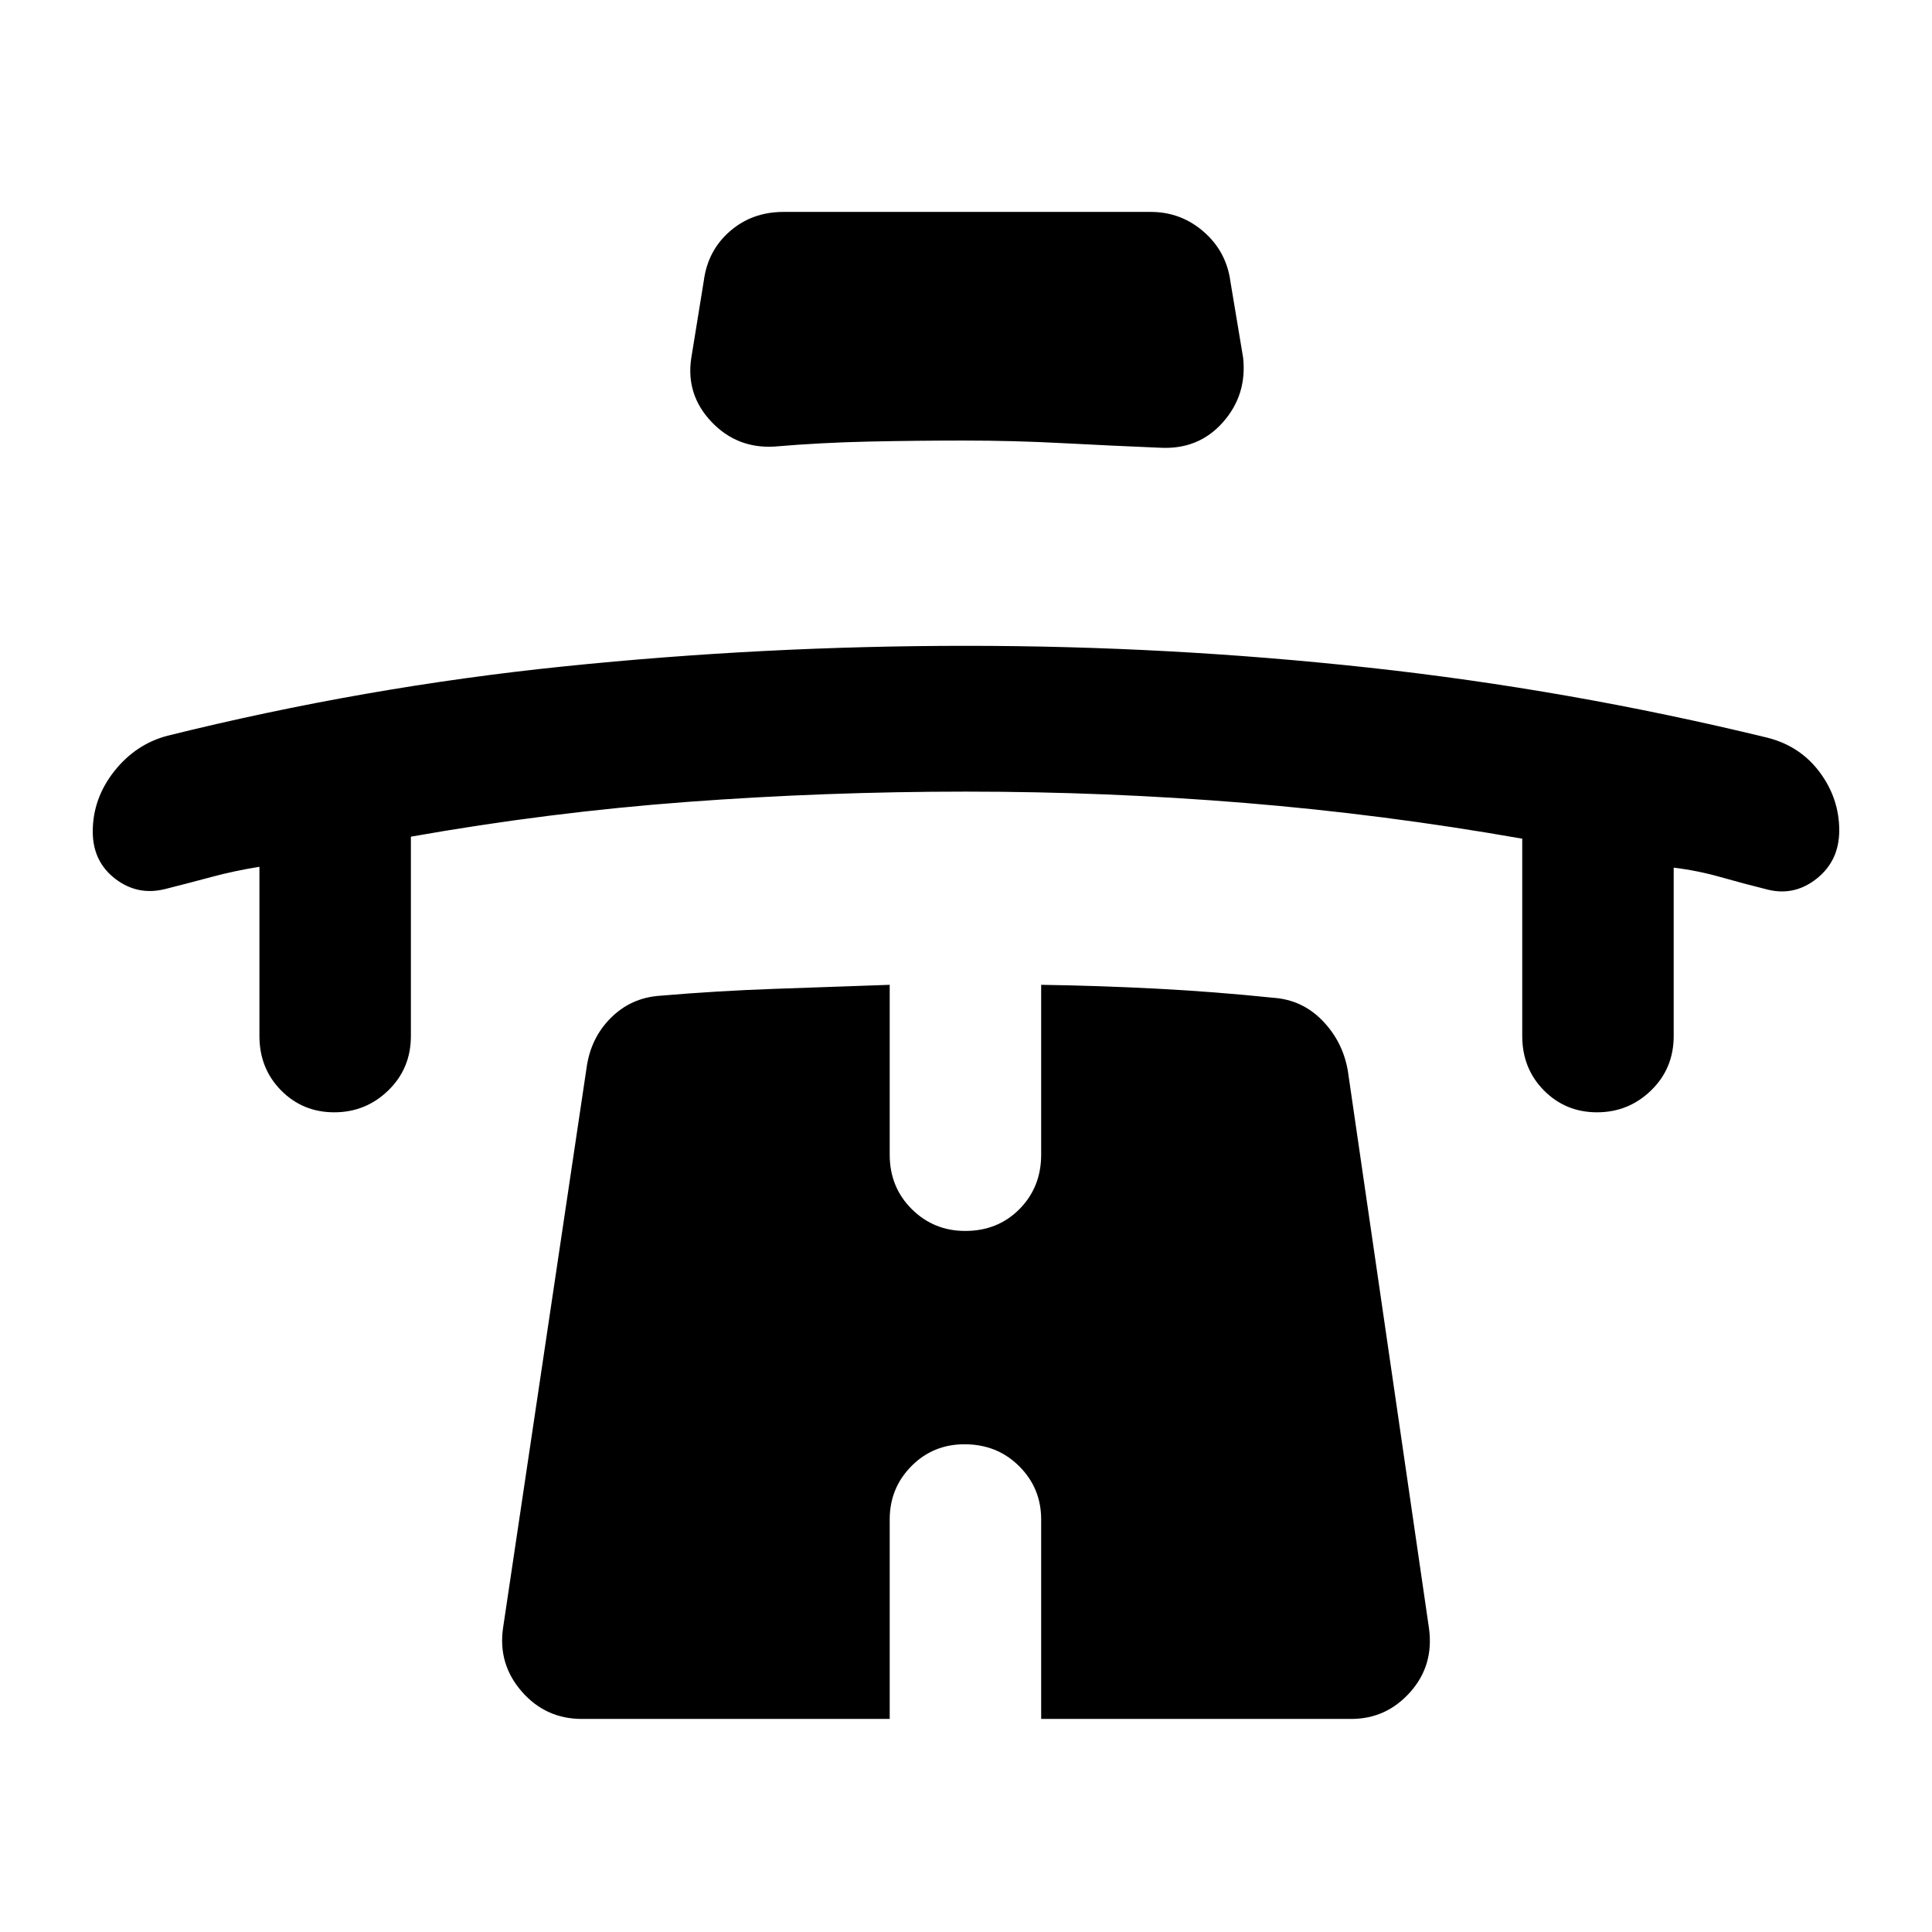 <svg xmlns="http://www.w3.org/2000/svg" width="48" height="48" viewBox="0 -960 960 960"><path d="M128.91-529.3q-12.43 2-23.59 5-11.15 3-23.02 6-13.82 3.56-25.02-5.02-11.19-8.58-11.19-23.49 0-16.41 10.67-29.94 10.67-13.52 26.54-17.68 97.79-24.27 197.08-34.46 99.29-10.2 199.85-10.2 100.55 0 199.96 10.84 99.41 10.84 198.07 34.82 16.26 4.13 25.96 17.17 9.69 13.04 9.69 28.89 0 14.9-10.97 23.77-10.98 8.86-24.24 5.73-12.1-3-23.64-6.28-11.54-3.28-23.41-4.72v83.65q0 16.14-11.22 27.03-11.21 10.89-26.87 10.89-15.65 0-26.41-10.89t-10.76-27.03v-98.04q-68.95-12.13-137.69-17.76-68.74-5.63-138.7-5.63t-138.7 5.13q-68.74 5.13-137.13 17.26v99.04q0 16.14-11.22 27.03-11.21 10.89-26.87 10.89-15.65 0-26.41-10.89t-10.76-27.03v-84.08ZM479-741.09q-23.57 0-47.2.5-23.63.5-47.19 2.5-18.46 1-31.1-12.32-12.64-13.33-10.08-31.29l6.31-38.95q2-14.96 13.02-24.5 11.01-9.55 26.59-9.55h182.43q15.01 0 26.31 9.83 11.3 9.83 13.3 24.78l6.31 37.83q2 18.52-10.08 32.13-12.08 13.61-31.1 12.61-24.13-1-48.48-2.28-24.34-1.29-49.04-1.29Zm.26 498.74q-15.65 0-26.41 10.89T442.09-205v99.13H289.13q-17.98 0-29.86-13.61-11.88-13.61-9.31-31.56l41.47-278.13q2-14.96 12.05-25 10.04-10.05 24.43-11.05 28.44-2.43 57.09-3.43 28.65-1 57.09-2v84.39q0 16.14 10.93 27.03 10.94 10.88 26.59 10.88 16.22 0 26.98-10.88 10.76-10.89 10.76-27.03v-84.39q29 .43 57.65 1.93t57.65 4.5q14.39 1 24.44 11.33 10.04 10.33 12.61 24.72l40.34 277.13q2.57 18.52-9.31 31.84-11.88 13.33-29.3 13.33H517.35V-205q0-15.57-10.94-26.46-10.93-10.89-27.15-10.89Z"/></svg>